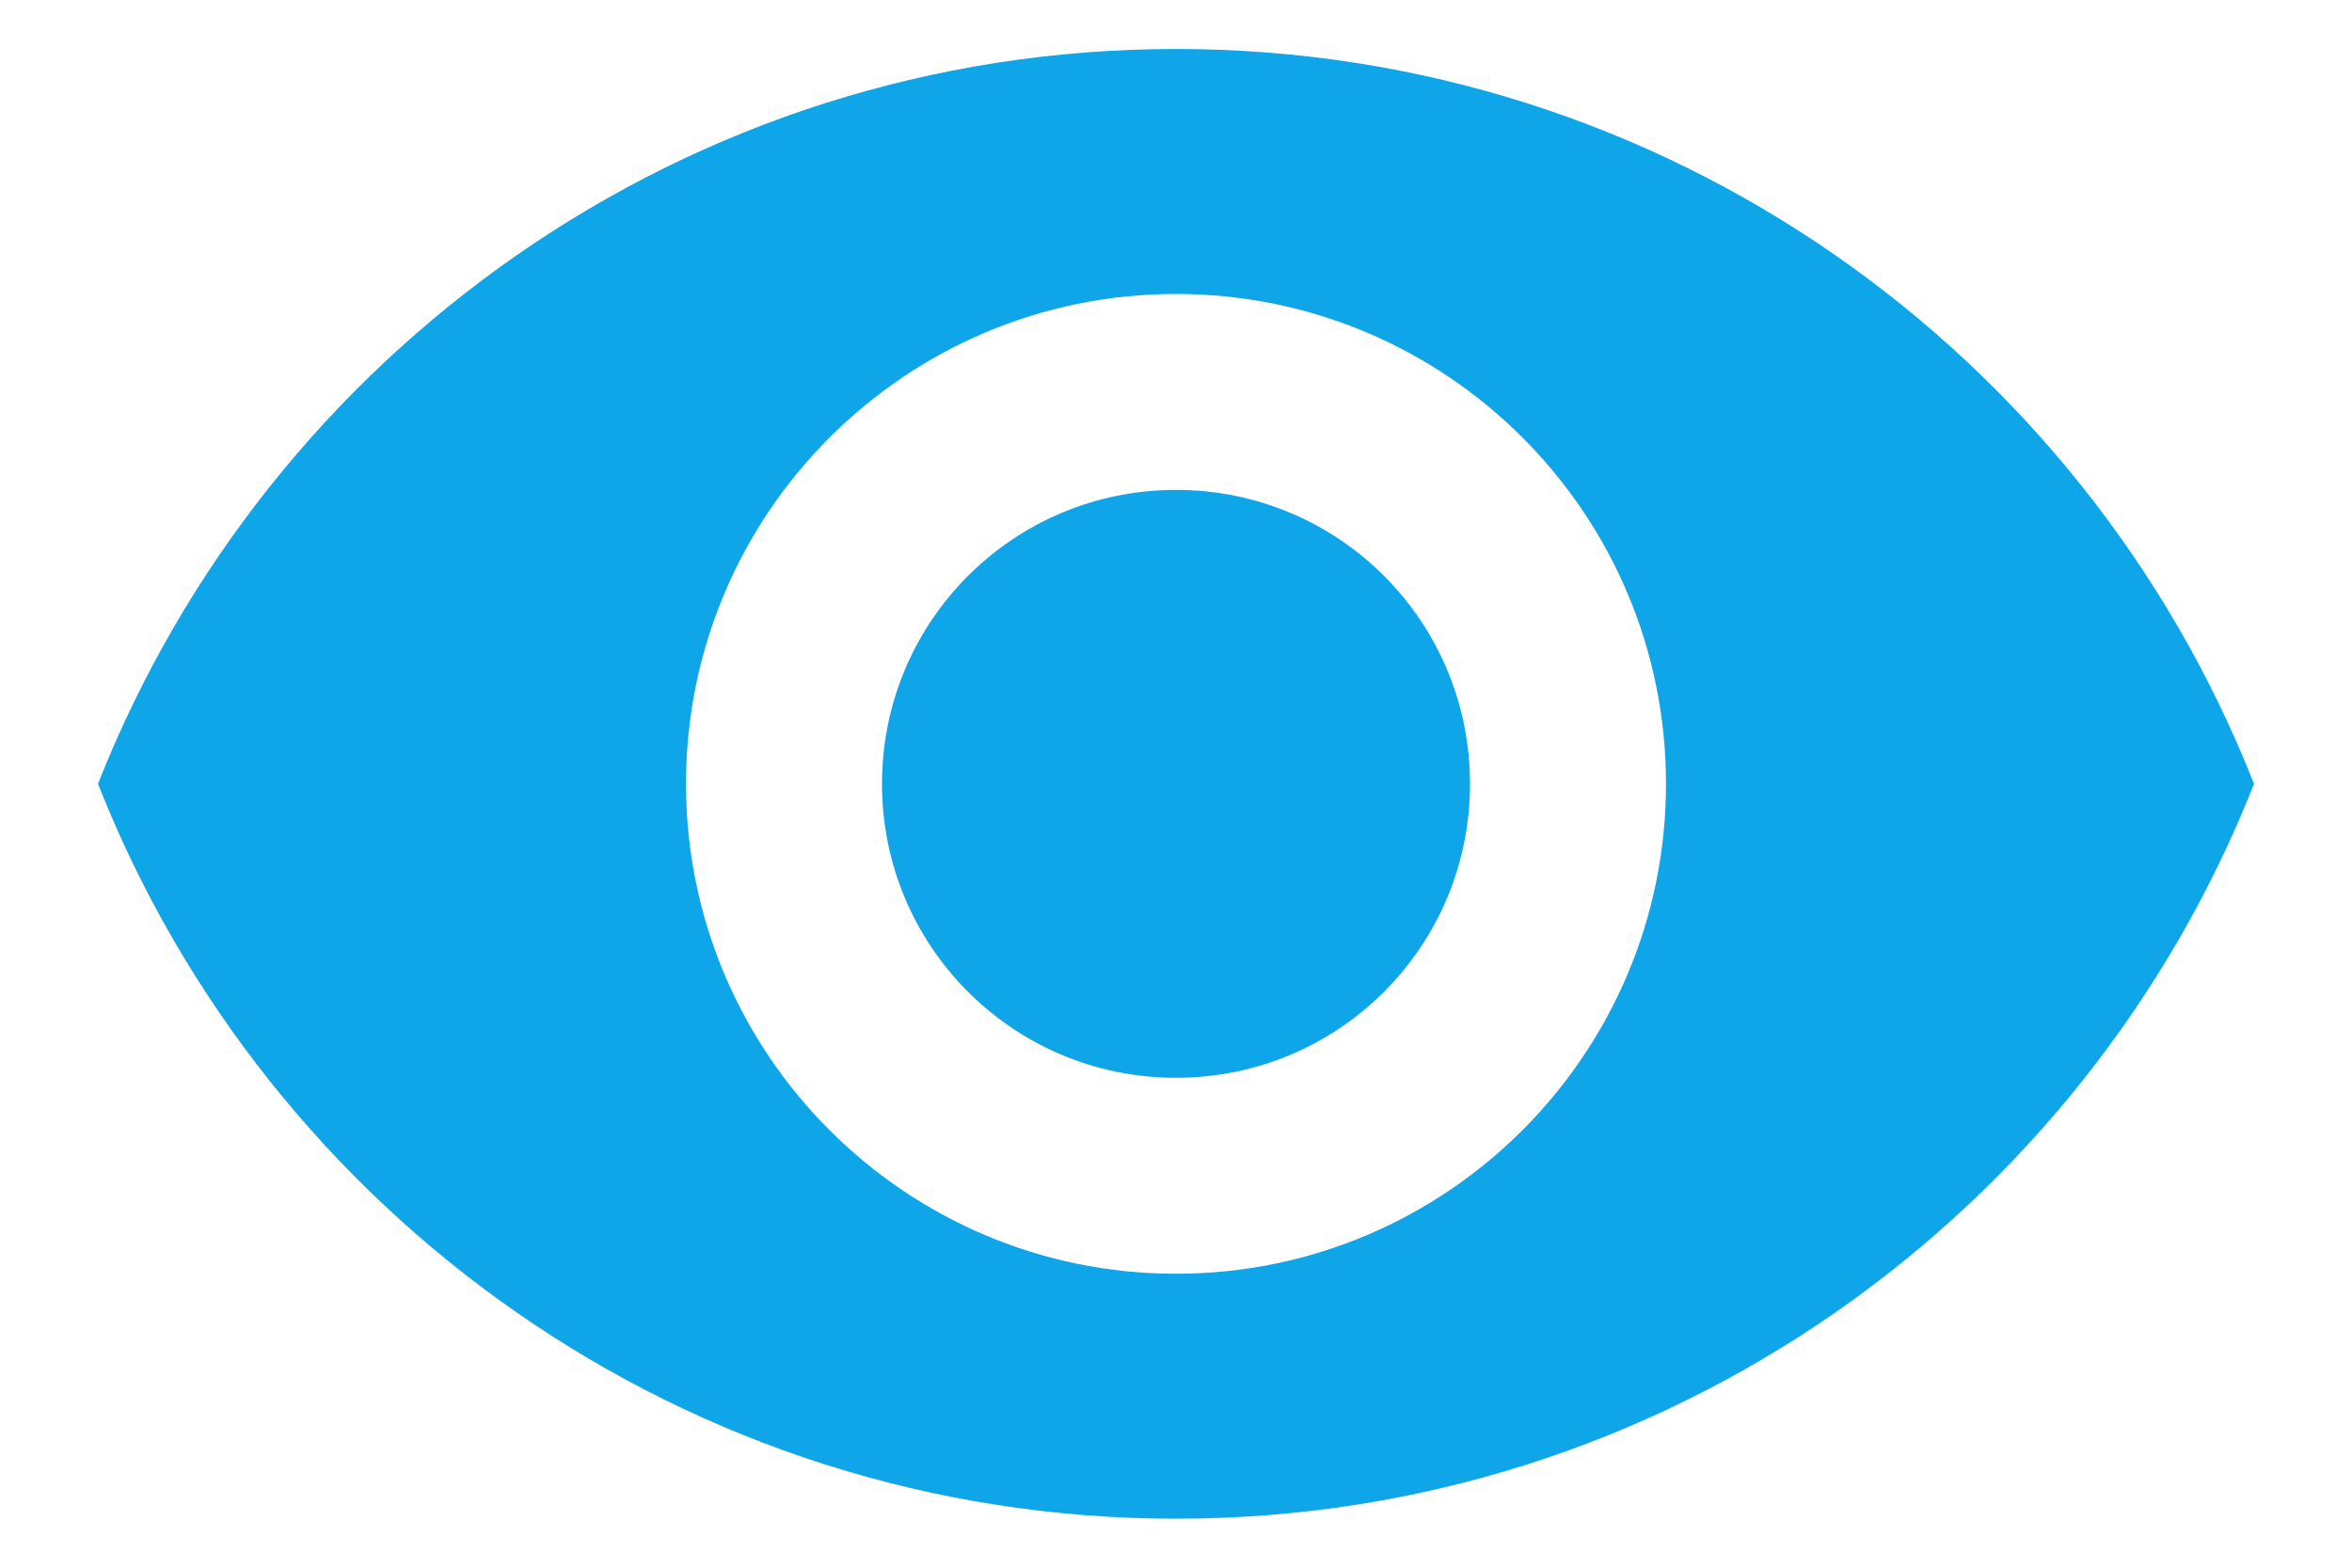 <svg width="12" height="8" viewBox="0 0 12 8" fill="none" xmlns="http://www.w3.org/2000/svg">
<path d="M6 0.25C3.5 0.25 1.365 1.805 0.5 4C1.365 6.195 3.5 7.75 6 7.75C8.5 7.75 10.635 6.195 11.5 4C10.635 1.805 8.5 0.25 6 0.25ZM6 6.5C4.62 6.5 3.5 5.38 3.5 4C3.5 2.62 4.62 1.5 6 1.5C7.38 1.5 8.5 2.62 8.5 4C8.5 5.38 7.38 6.5 6 6.5ZM6 2.5C5.17 2.5 4.5 3.17 4.5 4C4.5 4.83 5.17 5.5 6 5.5C6.83 5.5 7.5 4.83 7.5 4C7.5 3.17 6.83 2.5 6 2.5Z" fill="#0EA5E9"/>
</svg>
